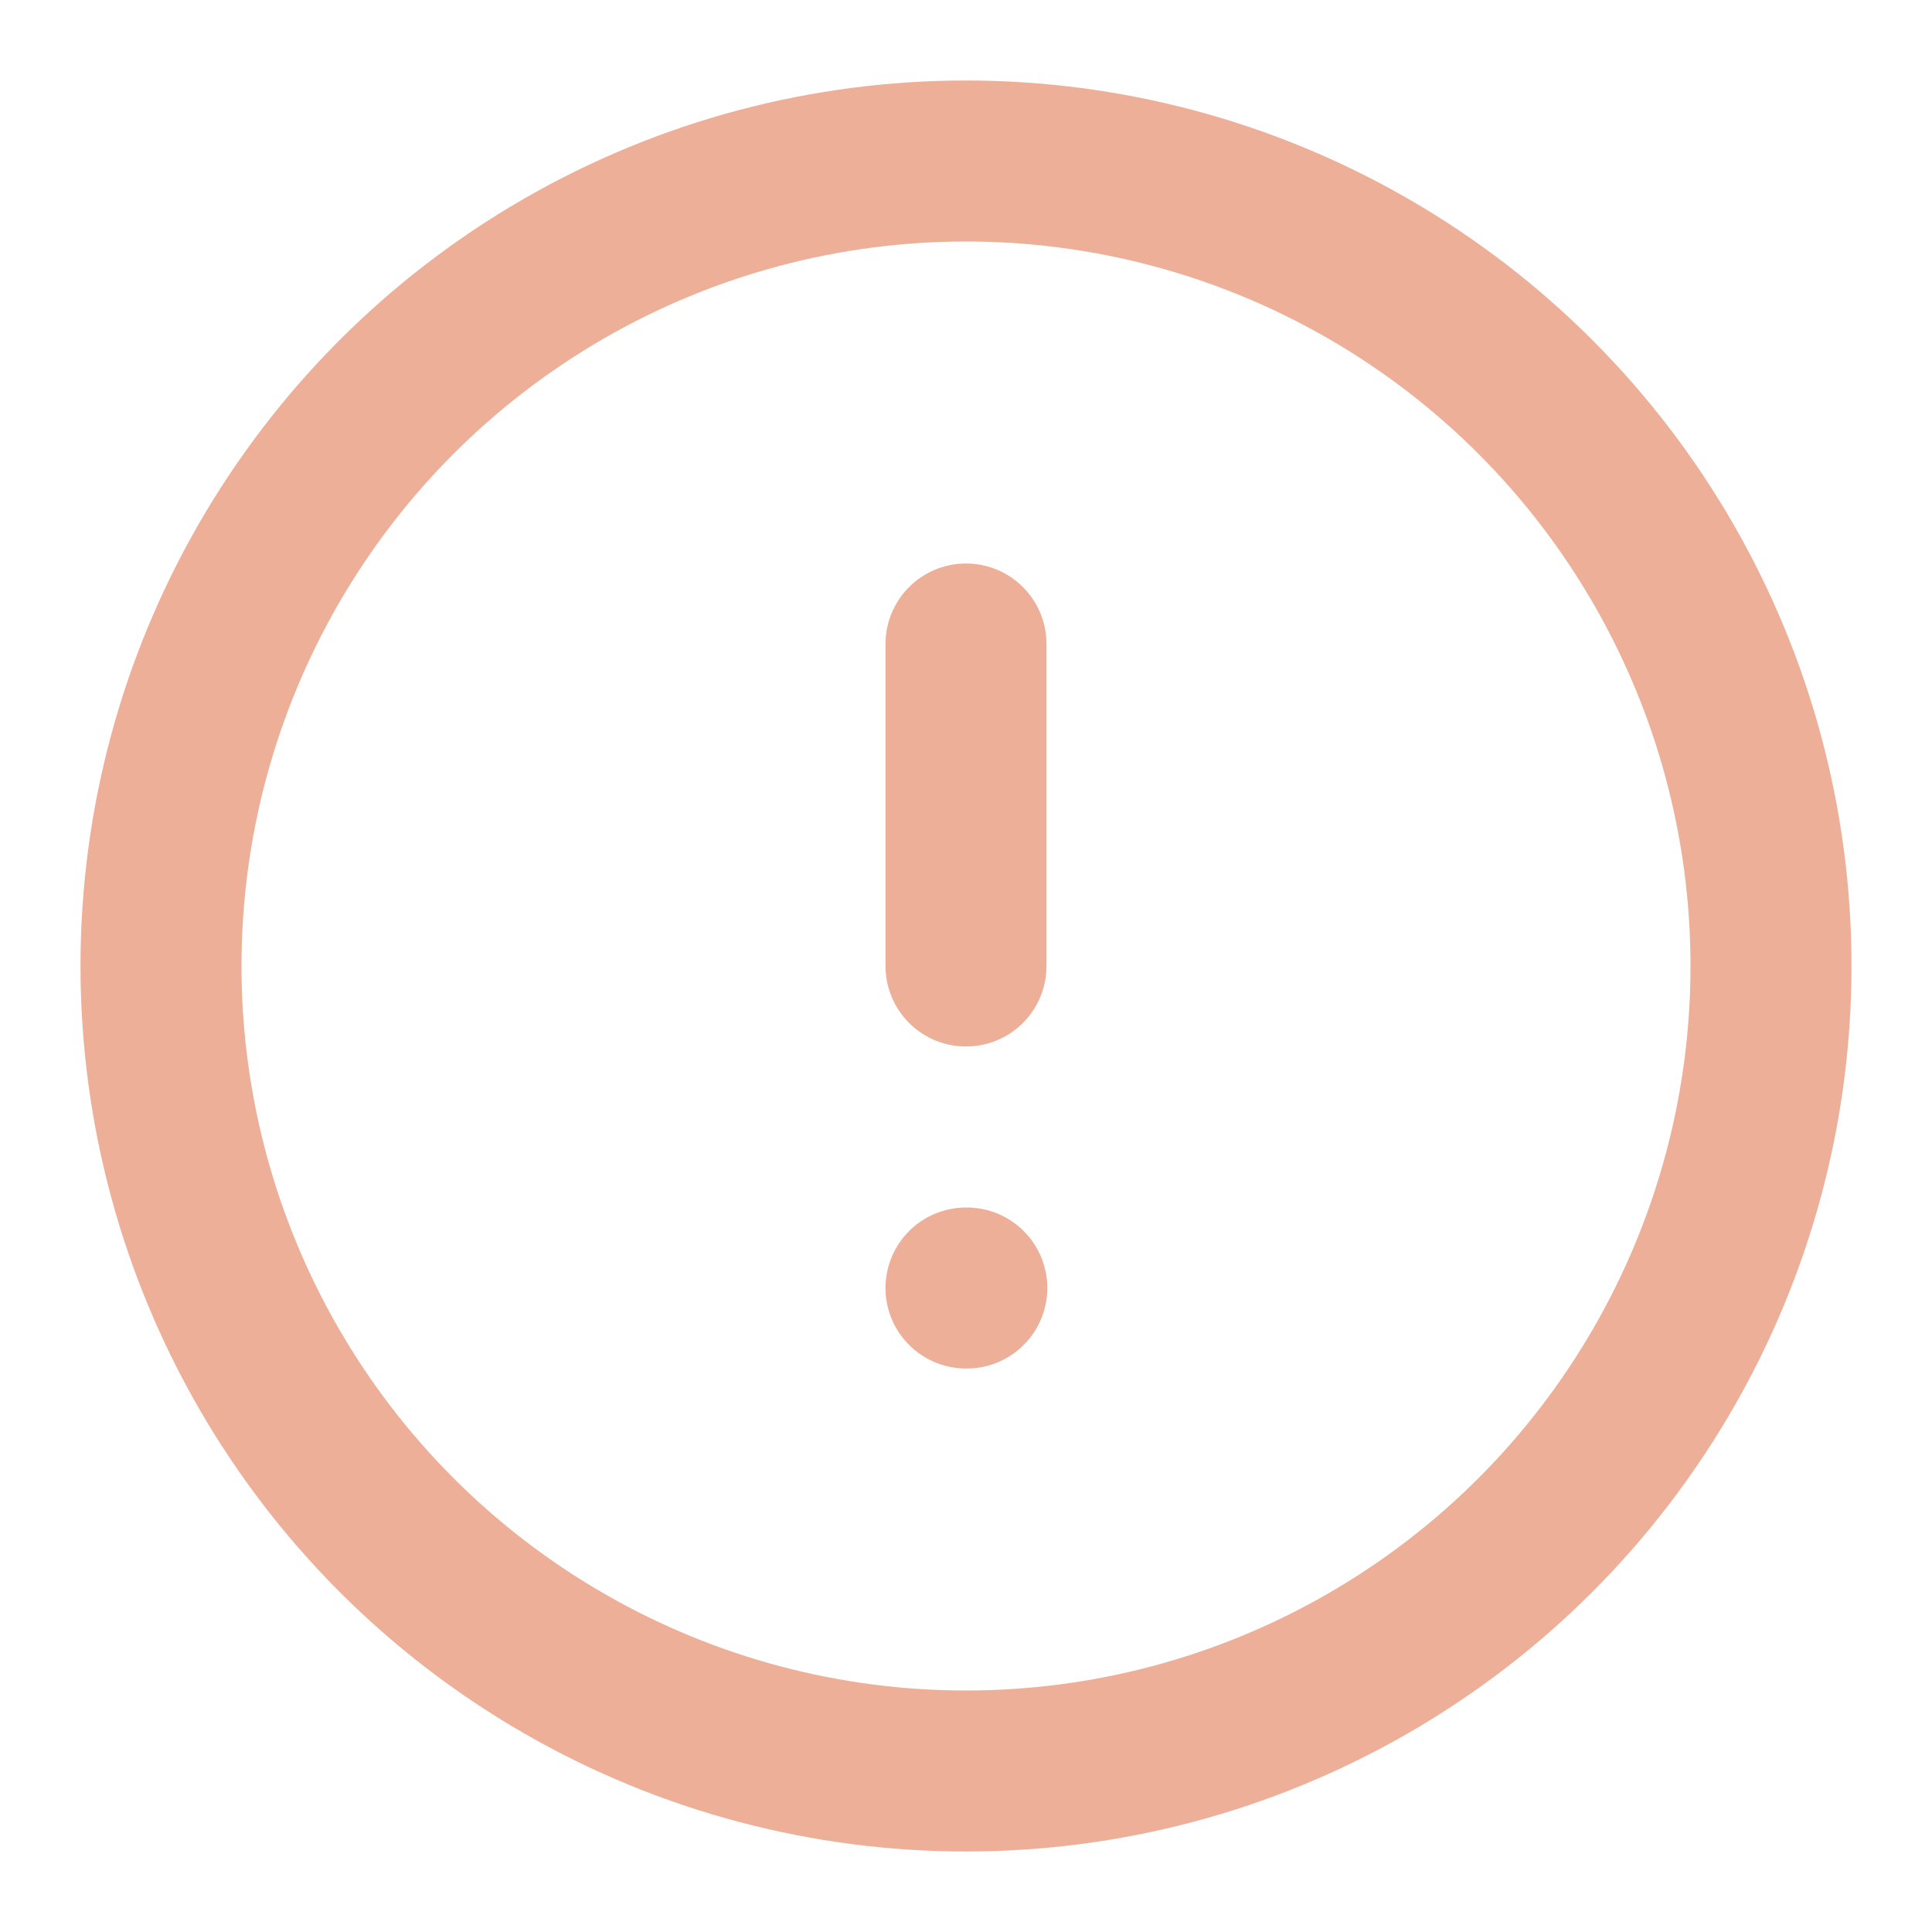 <?xml version="1.0" encoding="utf-8"?>
<svg width="12" height="12" viewBox="0 0 24 24" fill="none" stroke="#96CDFB" stroke-width="2" stroke-linecap="round" stroke-linejoin="round" class="feather feather-alert-circle" xmlns="http://www.w3.org/2000/svg">
  <circle cx="12" cy="12" r="10" style="stroke: rgb(237, 175, 151);"/>
  <line x1="12" y1="8" x2="12" y2="12" style="stroke: rgb(237, 175, 151);"/>
  <line x1="12" y1="16" x2="12.01" y2="16" style="stroke: rgb(237, 175, 151);"/>
</svg>